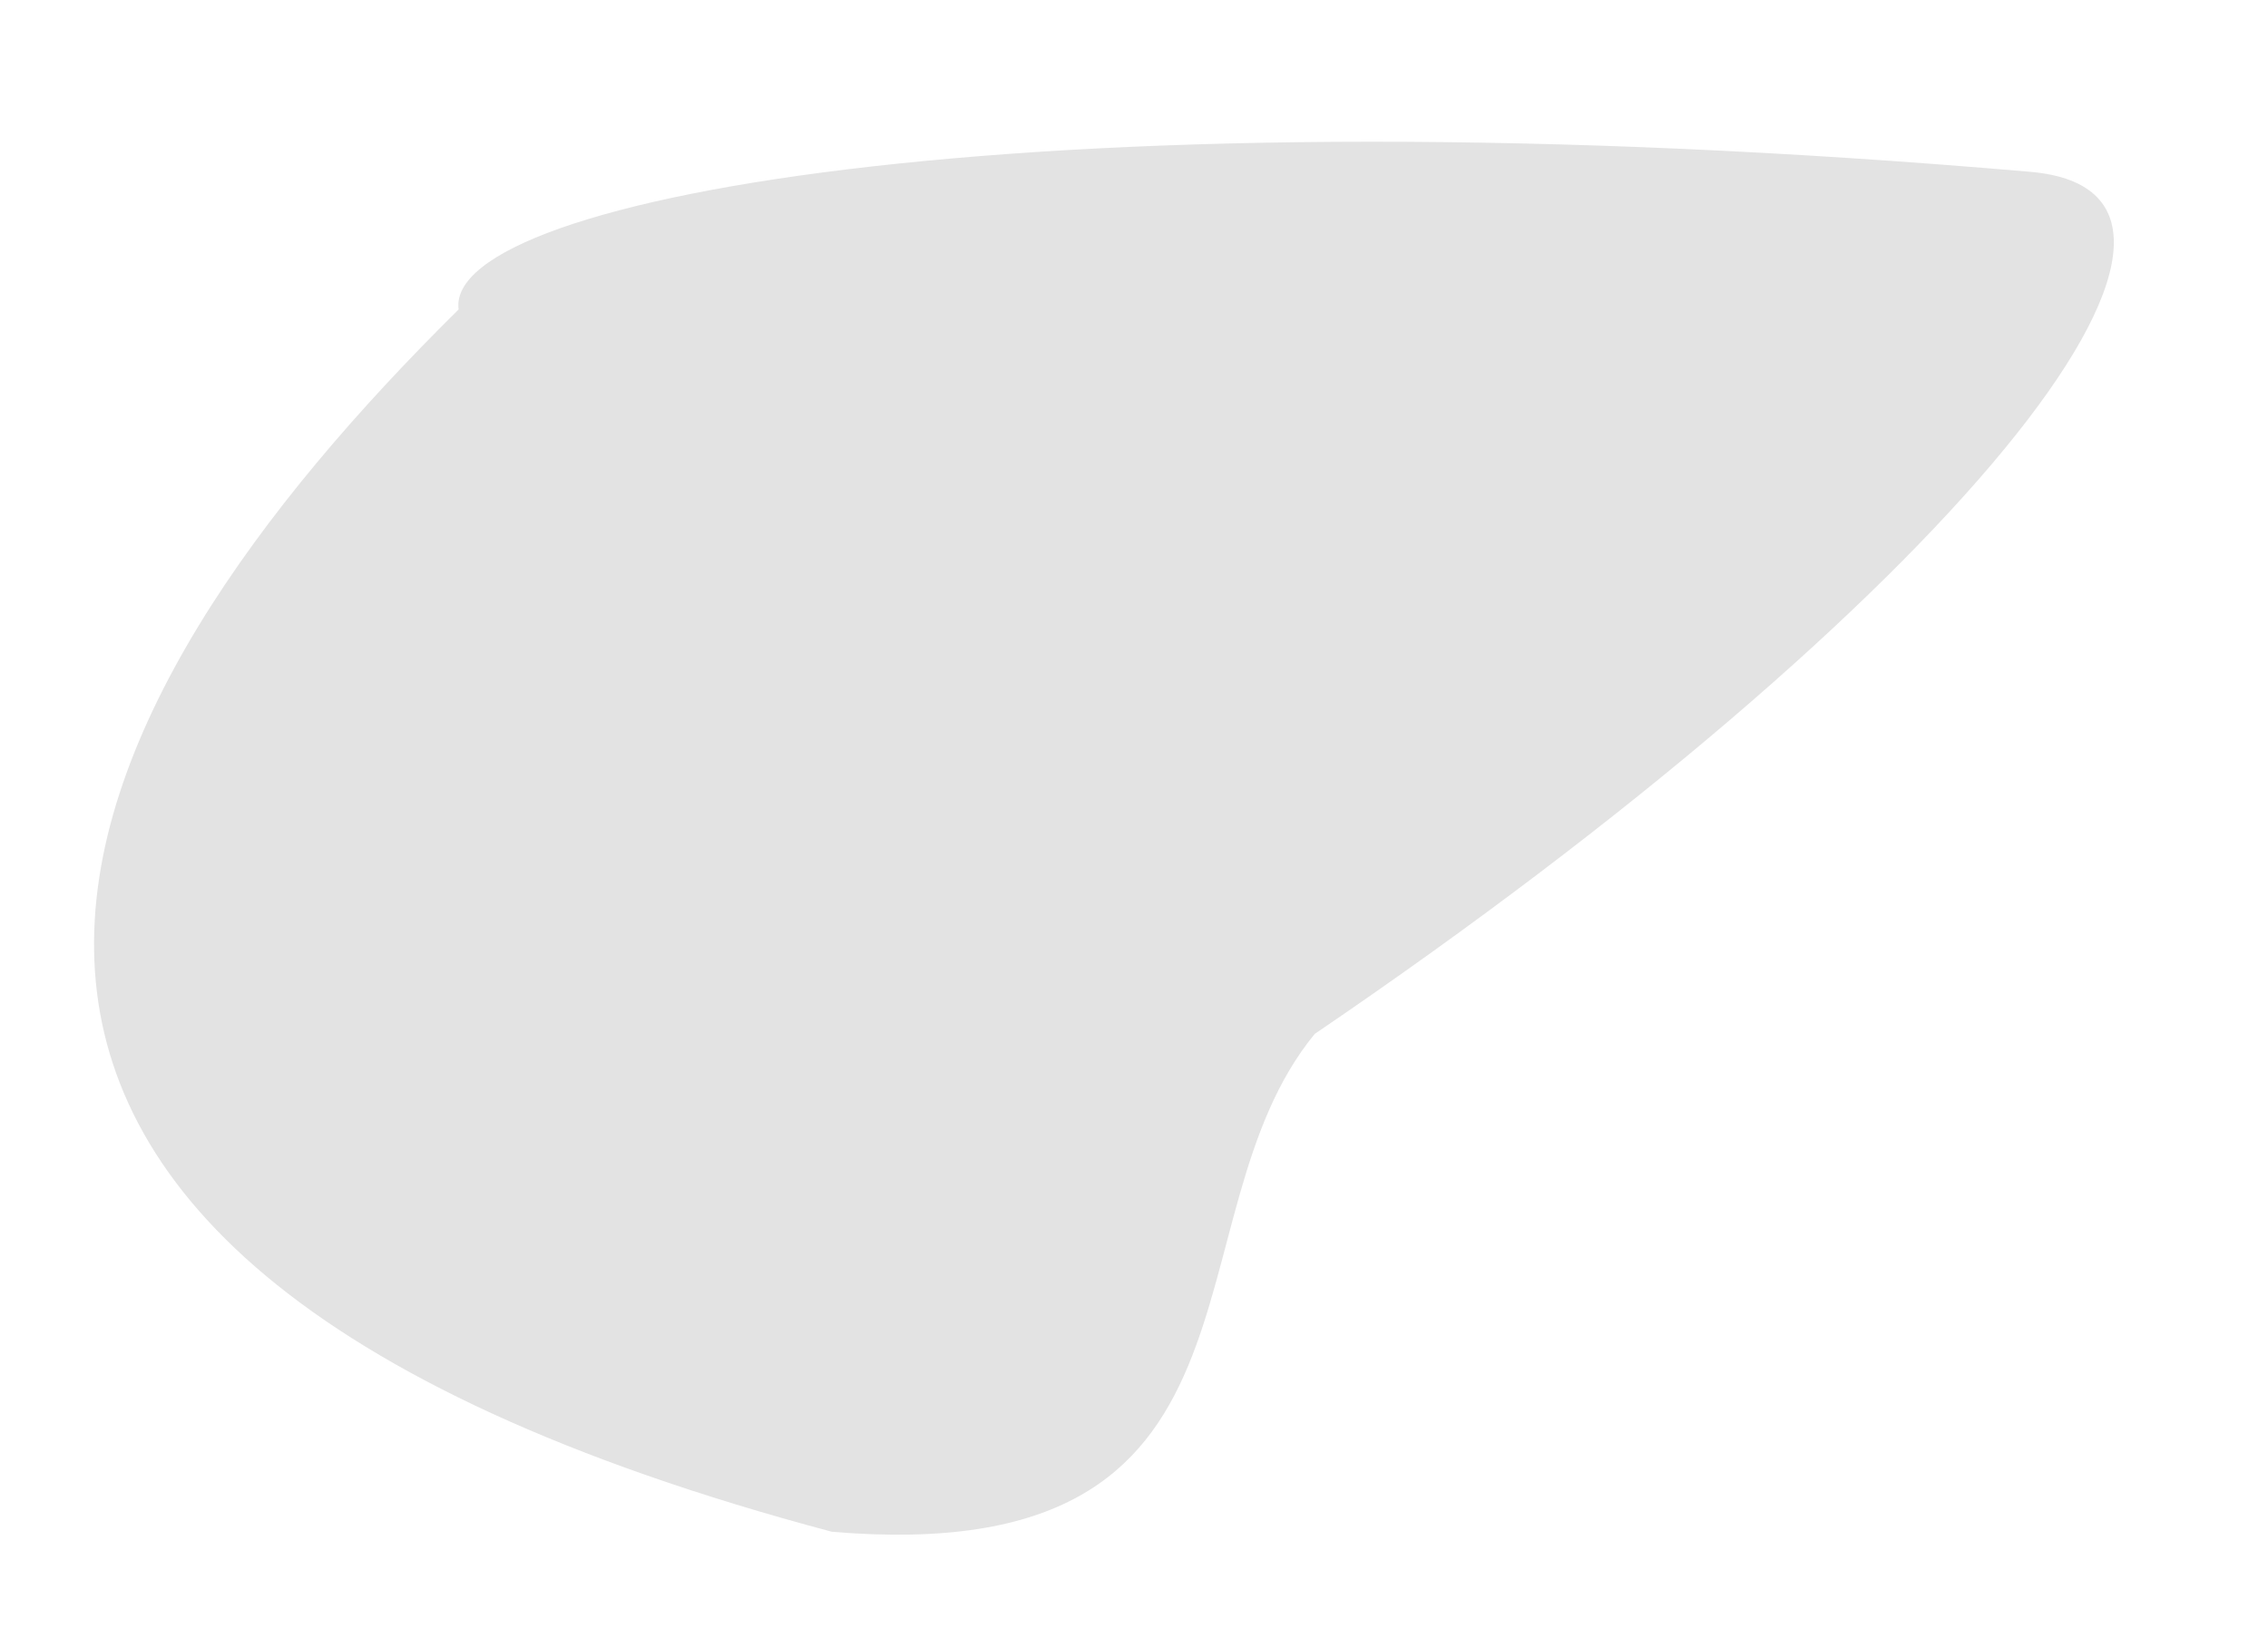 <svg width="930" height="672" viewBox="0 0 930 672" fill="none" xmlns="http://www.w3.org/2000/svg">
<path d="M188.06 126.934C181.689 80.434 431.589 35.81 832.531 70.473C934.747 79.31 799.818 246.929 539.131 424.047C476.857 499.67 528.655 644.165 341.076 628.252C-97.908 511.328 24.752 288.162 188.06 126.934Z" fill="#E3E3E3"/>
</svg>
